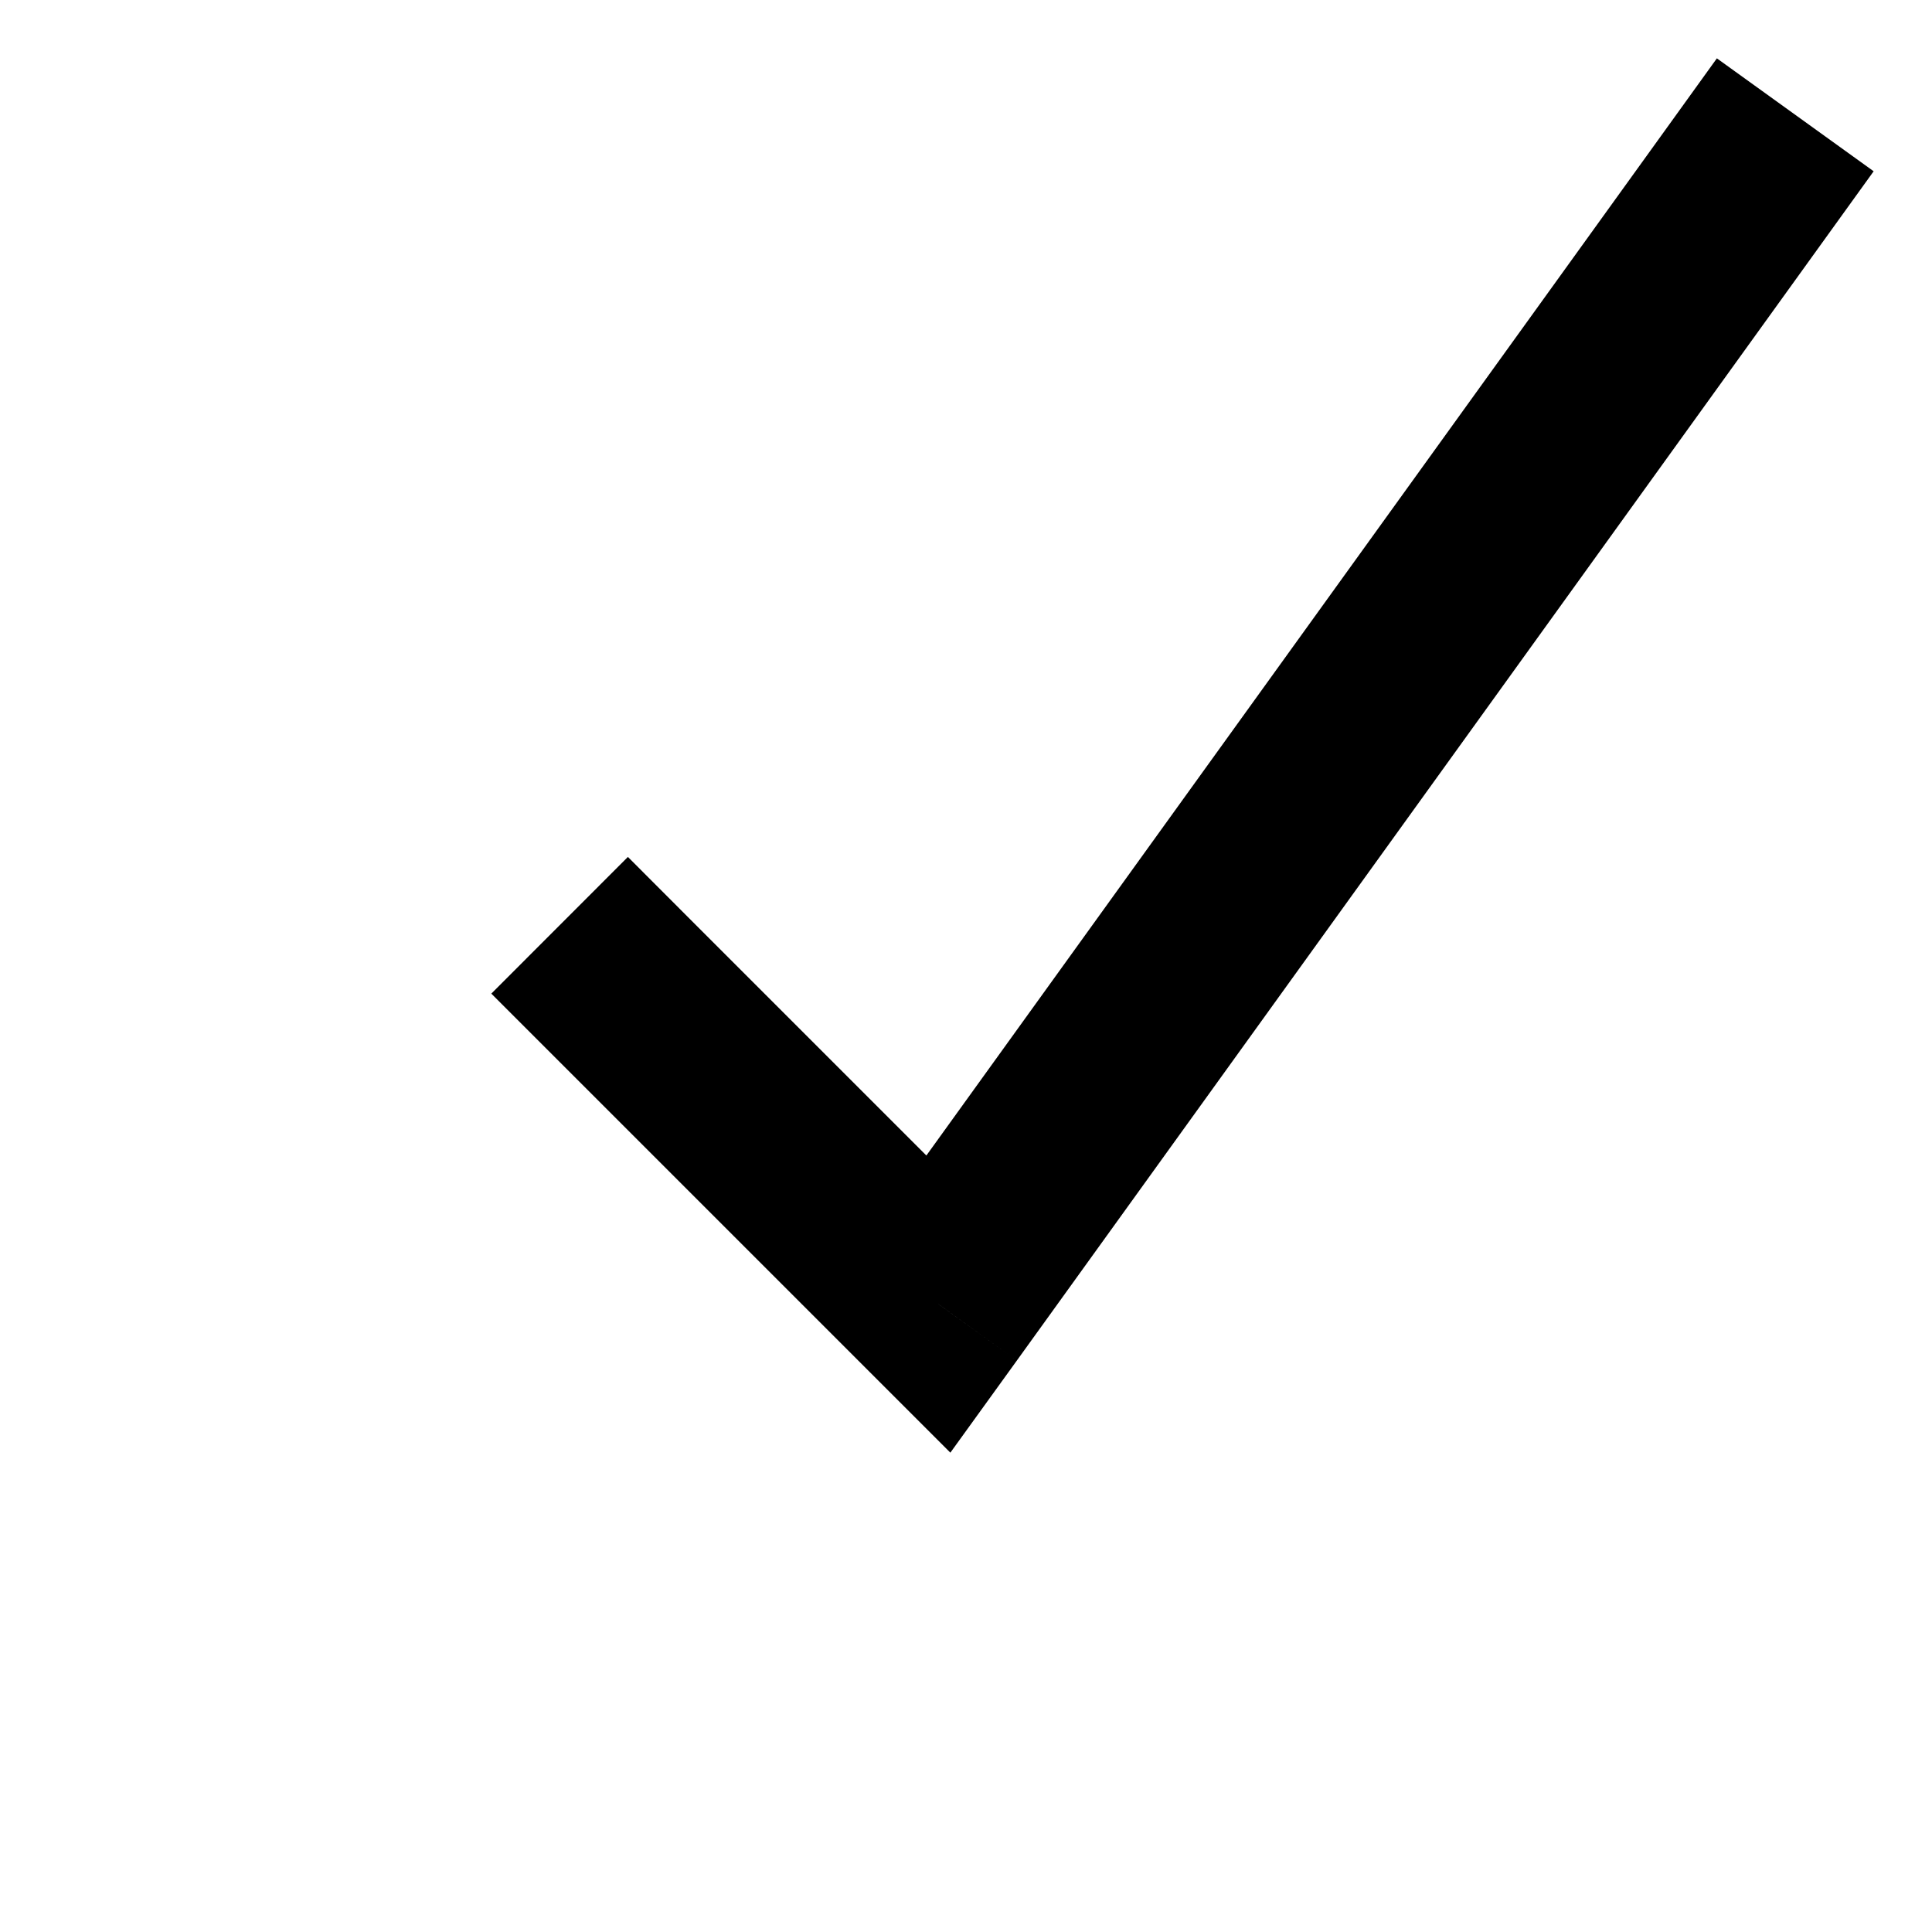 <svg width="20" height="20" viewBox="0 0 20 20" fill="none" xmlns="http://www.w3.org/2000/svg">
<path d="M9.714 13.5L9.007 14.207L9.838 15.038L10.526 14.085L9.714 13.5ZM18.811 2.585L19.396 1.773L17.773 0.604L17.189 1.415L18.811 2.585ZM7.207 9.579L6.5 8.871L5.086 10.286L5.793 10.993L7.207 9.579ZM17.189 1.415L8.903 12.915L10.526 14.085L18.811 2.585L17.189 1.415ZM10.421 12.793L7.207 9.579L5.793 10.993L9.007 14.207L10.421 12.793Z" fill="black"/>
</svg>
